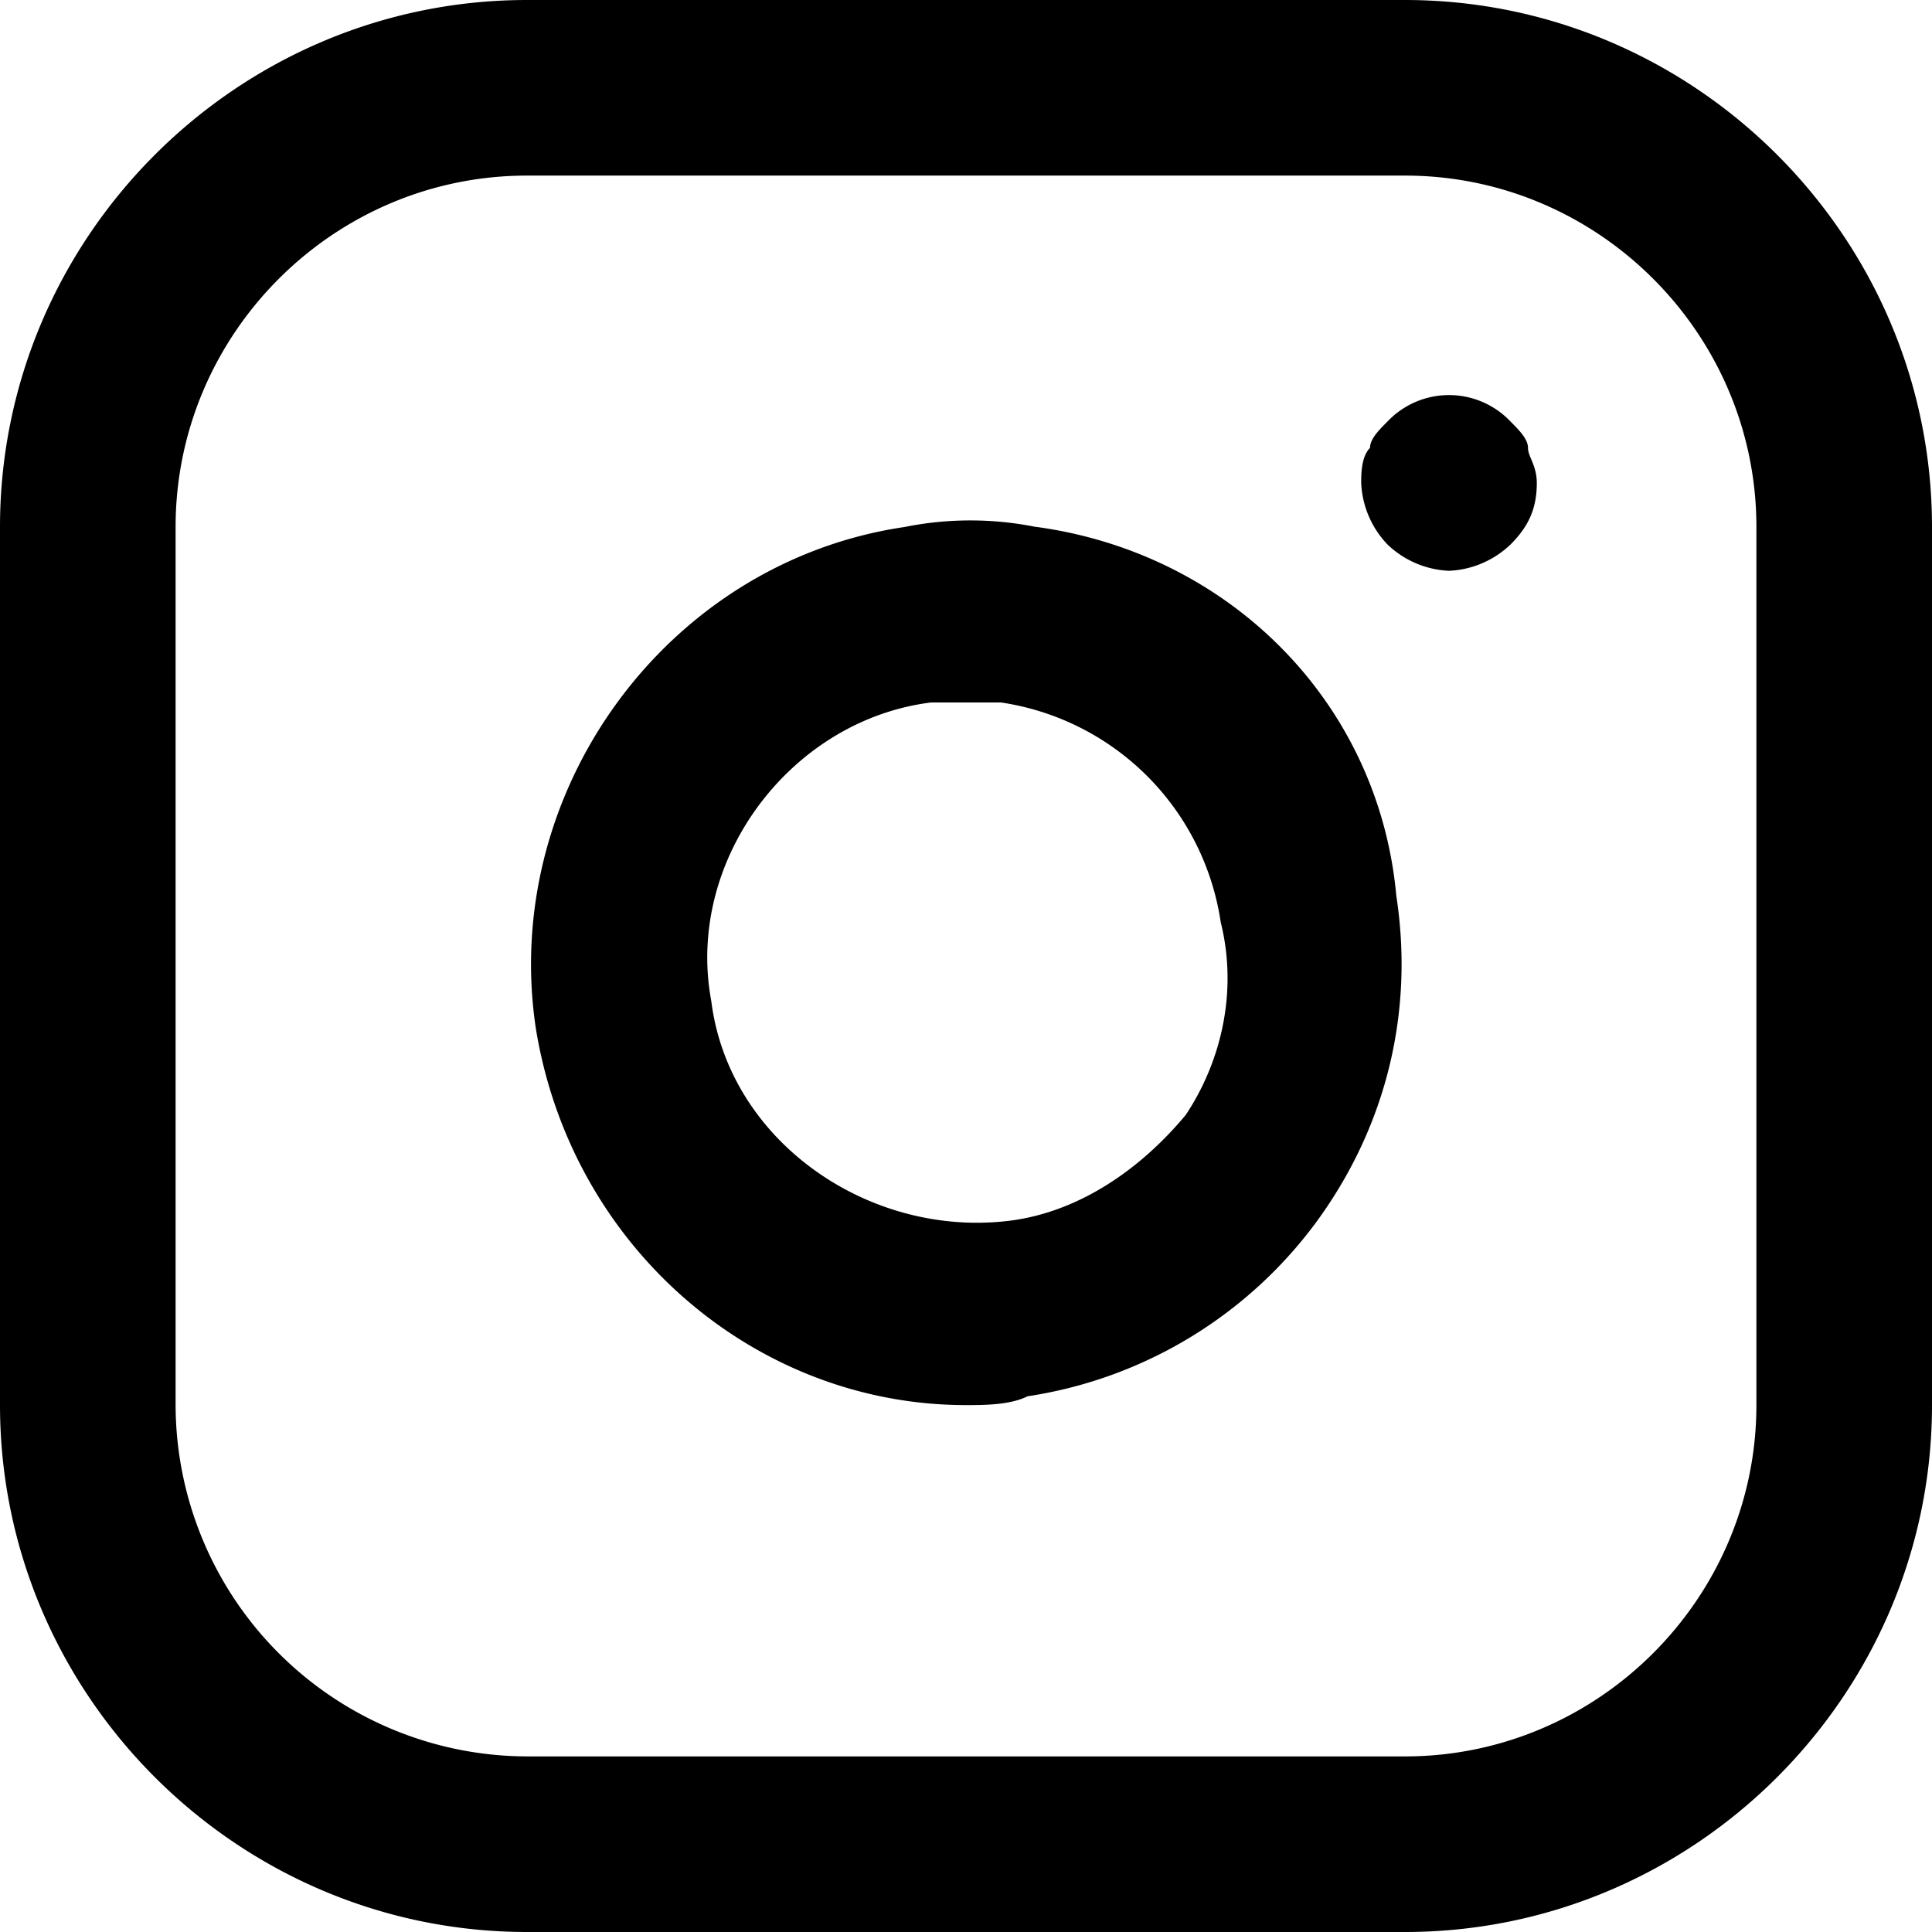 <svg xmlns="http://www.w3.org/2000/svg" xmlns:xlink="http://www.w3.org/1999/xlink" width="18" height="18" viewBox="0 0 18 18">
    <defs>
        <path id="a" d="M44.09 0h-8.18C33.21 0 31 2.21 31 4.91v8.18c0 2.7 2.21 4.91 4.91 4.91h8.18c2.7 0 4.91-2.21 4.91-4.91V4.91C49 2.21 46.79 0 44.09 0zm3.274 13.09c0 1.8-1.473 3.274-3.273 3.274h-8.182a3.282 3.282 0 0 1-3.273-3.273V4.909c0-1.8 1.473-3.273 3.273-3.273h8.182c1.8 0 3.273 1.473 3.273 3.273v8.182zm-6.71-8.18a3.099 3.099 0 0 0-1.227 0c-2.209.326-3.763 2.454-3.436 4.663.327 2.045 2.045 3.518 4.009 3.518.164 0 .41 0 .573-.082a4.105 4.105 0 0 0 2.7-1.636c.654-.9.9-1.964.736-3.028-.164-1.8-1.554-3.19-3.354-3.436zm1.391 5.48c-.409.492-.981.9-1.636.983-1.309.163-2.618-.737-2.782-2.046-.245-1.309.737-2.618 2.046-2.782h.654a2.43 2.43 0 0 1 2.046 2.046c.163.654 0 1.309-.328 1.8zm3.191-6.217c0 .082.082.163.082.327 0 .245-.082.41-.245.573a.884.884 0 0 1-.573.245.884.884 0 0 1-.573-.245.884.884 0 0 1-.245-.573c0-.082 0-.245.082-.327 0-.082.081-.164.163-.246a.79.79 0 0 1 1.146 0c.082.082.163.164.163.246z"/>
    </defs>
    <use fill="#000" fill-rule="nonzero" opacity=".3" transform="translate(-31)" xlink:href="#a"/>
</svg>
